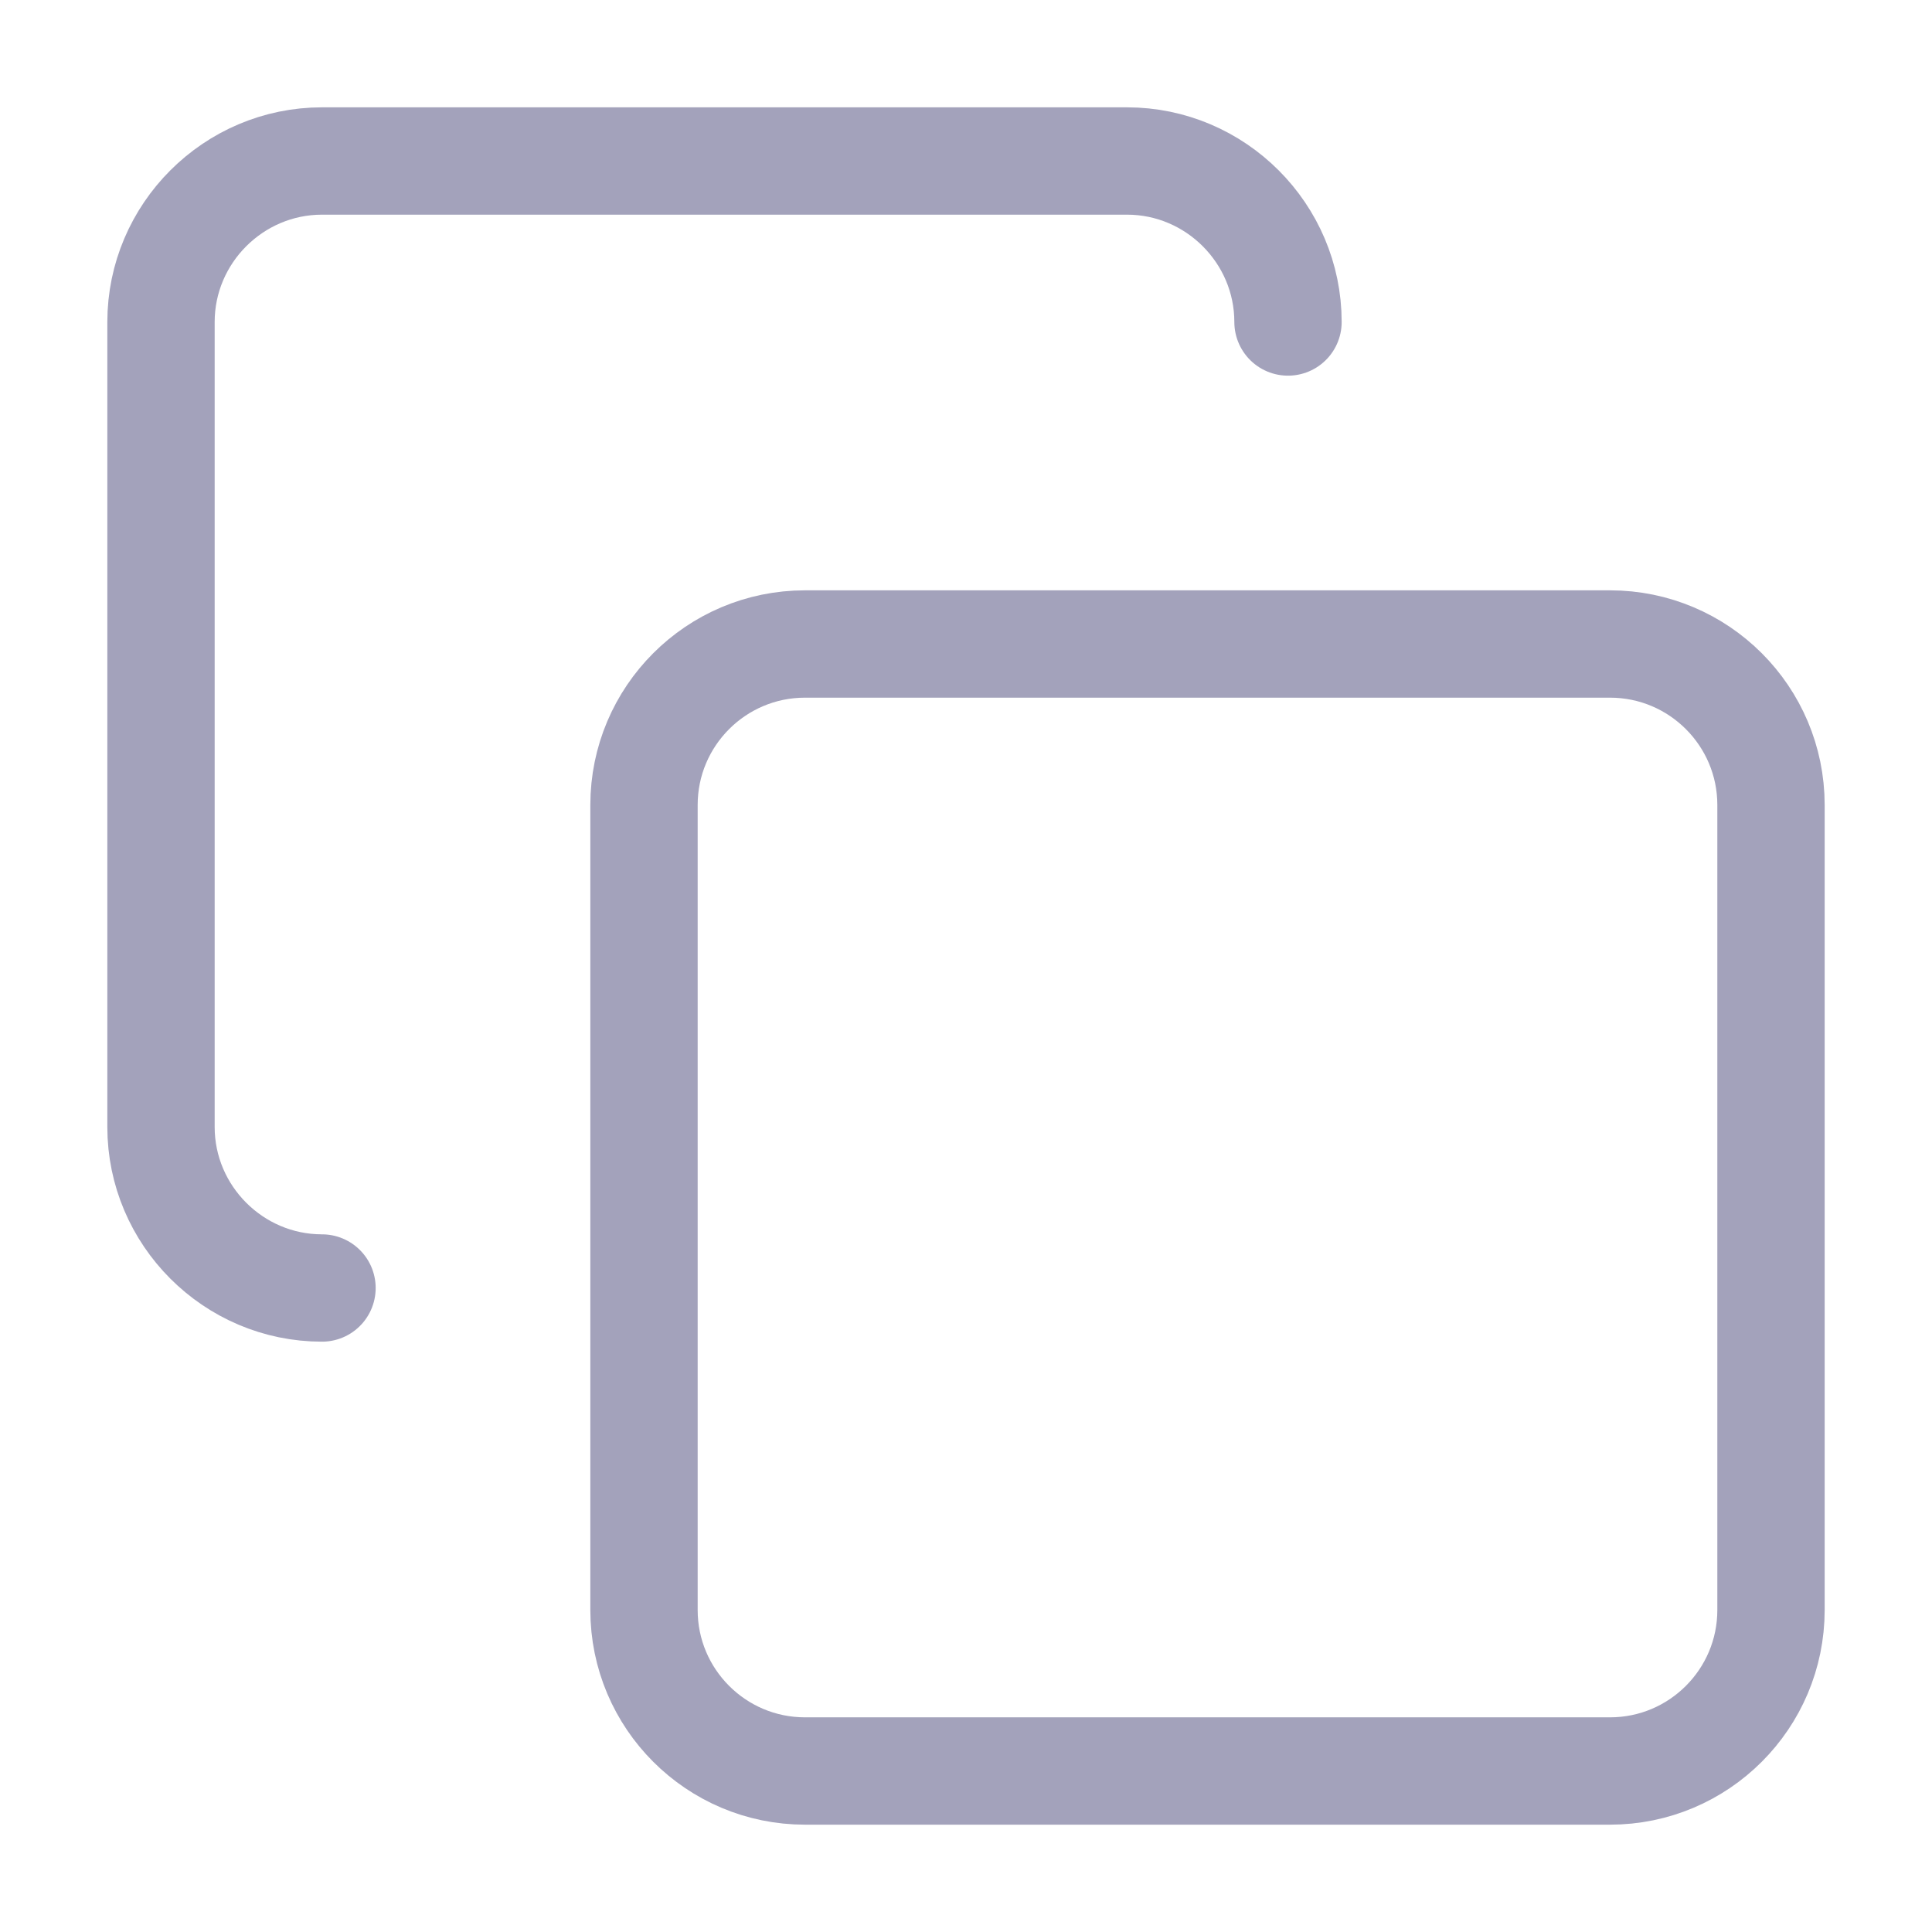 <svg width="18" height="18" viewBox="0 0 18 18" fill="none" xmlns="http://www.w3.org/2000/svg">
<path d="M15 6H7.5C6.672 6 6 6.672 6 7.5V15C6 15.828 6.672 16.5 7.5 16.5H15C15.828 16.5 16.5 15.828 16.5 15V7.5C16.5 6.672 15.828 6 15 6Z" stroke="#A3A2BB" stroke-linecap="round" stroke-linejoin="round"/>
<path d="M3 12C2.175 12 1.5 11.325 1.5 10.5V3C1.5 2.175 2.175 1.5 3 1.5H10.5C11.325 1.5 12 2.175 12 3" stroke="#A3A2BB" stroke-linecap="round" stroke-linejoin="round"/>
</svg>
